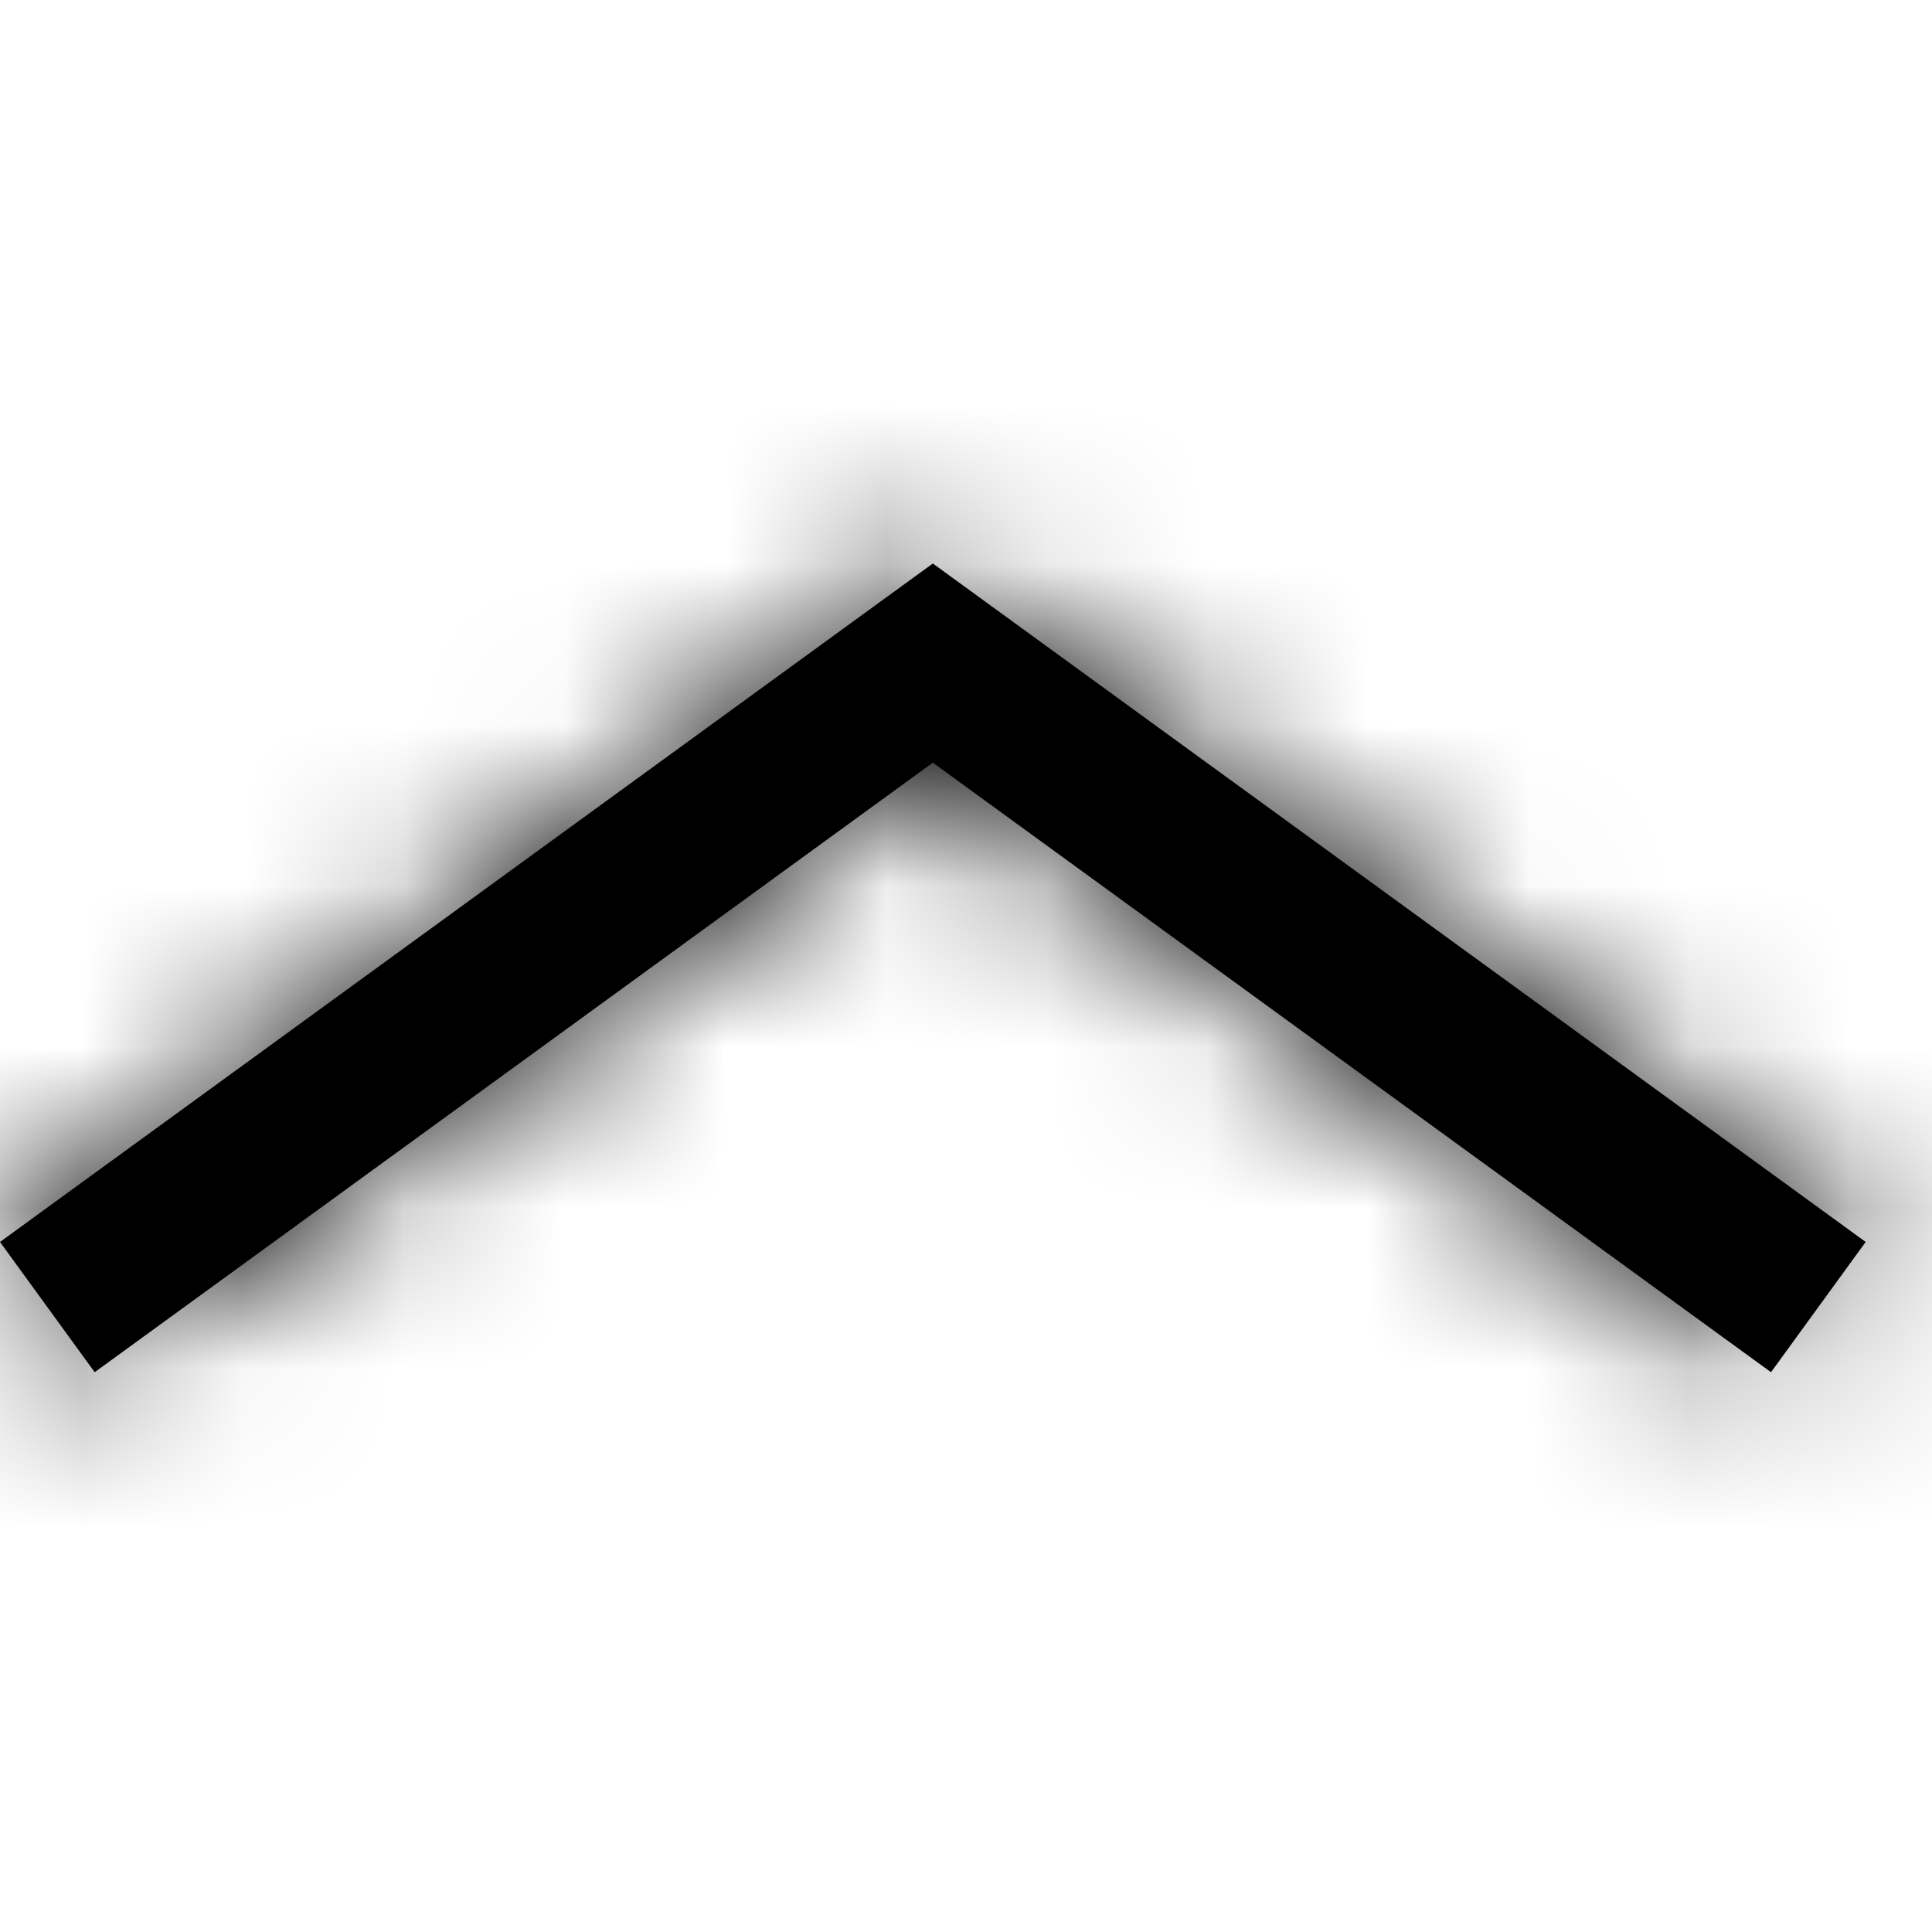 <svg width="12" height="12" viewBox="0 0 12 12" fill="none" xmlns="http://www.w3.org/2000/svg">
<path d="M5.794 4.737L0.588 8.523L0 7.714L5.794 3.5L11.588 7.714L11 8.523L5.794 4.737Z" fill="currentColor"/>
<mask id="mask0_2479_451" style="mask-type:luminance" maskUnits="userSpaceOnUse" x="0" y="3" width="12" height="6">
<path d="M5.794 4.737L0.588 8.523L0 7.714L5.794 3.5L11.588 7.714L11 8.523L5.794 4.737Z" fill="white"/>
</mask>
<g mask="url(#mask0_2479_451)">
<rect width="12" height="12" fill="currentColor"/>
</g>
</svg>
